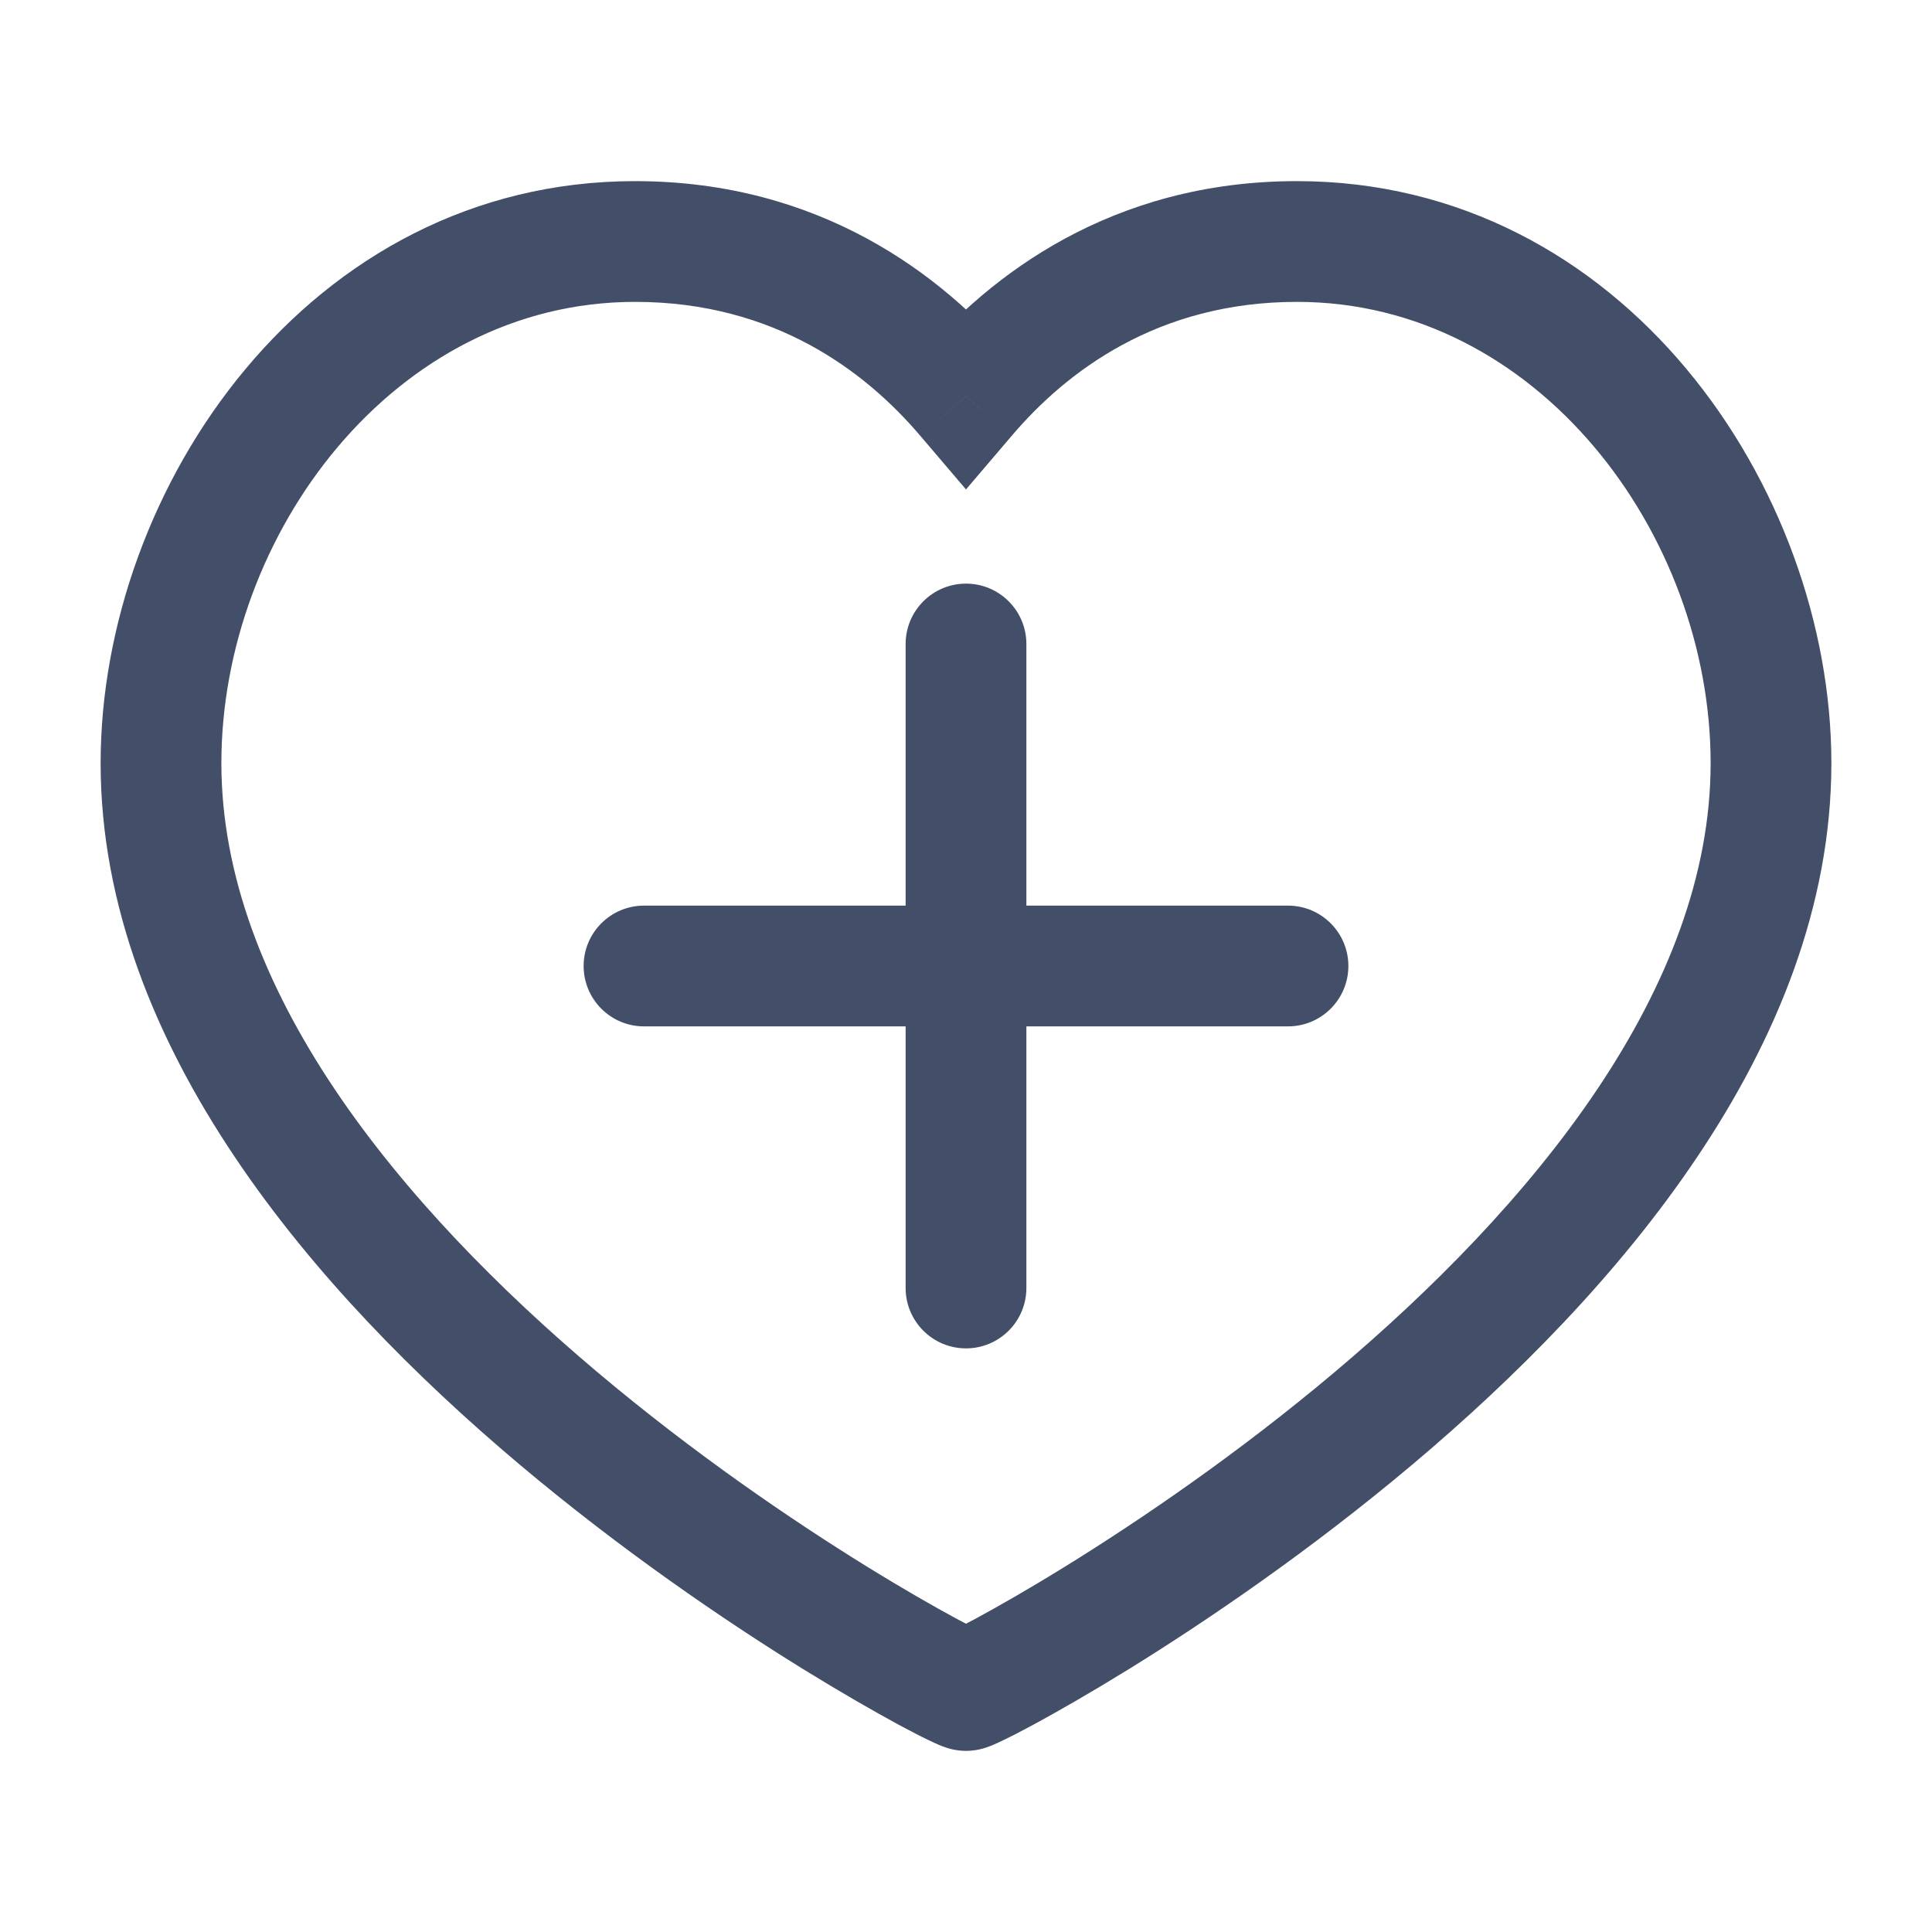 <svg width="24" height="24" viewBox="0 0 24 24" fill="none" xmlns="http://www.w3.org/2000/svg">
<path d="M12 4.924L11.429 5.41L12 6.08L12.571 5.41L12 4.924ZM8 11.25C7.586 11.25 7.25 11.586 7.25 12C7.25 12.414 7.586 12.75 8 12.75V11.25ZM16 12.75C16.414 12.75 16.75 12.414 16.75 12C16.75 11.586 16.414 11.25 16 11.25V12.75ZM12.75 8C12.75 7.586 12.414 7.25 12 7.25C11.586 7.25 11.25 7.586 11.25 8H12.75ZM11.25 16C11.25 16.414 11.586 16.75 12 16.75C12.414 16.75 12.75 16.414 12.75 16H11.25ZM16.111 3.75C19.102 3.75 21.25 6.639 21.25 9.48H22.75C22.75 6.066 20.165 2.25 16.111 2.25V3.75ZM21.25 9.48C21.25 10.867 20.712 12.234 19.84 13.534C18.968 14.833 17.79 16.024 16.583 17.042C15.379 18.057 14.166 18.882 13.243 19.453C12.782 19.738 12.396 19.958 12.124 20.105C11.988 20.178 11.884 20.232 11.815 20.265C11.78 20.282 11.76 20.291 11.754 20.294C11.749 20.295 11.758 20.292 11.774 20.286C11.782 20.283 11.801 20.277 11.826 20.271C11.84 20.267 11.909 20.25 12 20.25V21.75C12.094 21.75 12.167 21.732 12.186 21.727C12.216 21.72 12.241 21.712 12.257 21.706C12.288 21.696 12.315 21.684 12.335 21.676C12.376 21.659 12.422 21.638 12.468 21.615C12.563 21.57 12.688 21.505 12.837 21.425C13.136 21.263 13.547 21.028 14.032 20.729C15.001 20.129 16.276 19.262 17.55 18.189C18.821 17.118 20.11 15.825 21.085 14.37C22.061 12.916 22.75 11.26 22.75 9.48H21.25ZM12 20.25C12.091 20.25 12.16 20.267 12.174 20.271C12.199 20.277 12.218 20.283 12.226 20.286C12.242 20.292 12.251 20.295 12.246 20.294C12.24 20.291 12.22 20.282 12.185 20.265C12.116 20.232 12.012 20.178 11.876 20.105C11.604 19.958 11.218 19.738 10.757 19.453C9.834 18.882 8.621 18.057 7.417 17.042C6.21 16.024 5.032 14.833 4.16 13.534C3.288 12.234 2.75 10.867 2.75 9.48H1.25C1.25 11.26 1.939 12.916 2.915 14.37C3.89 15.825 5.179 17.118 6.45 18.189C7.724 19.262 8.999 20.129 9.968 20.729C10.453 21.028 10.864 21.263 11.163 21.425C11.312 21.505 11.437 21.57 11.532 21.615C11.578 21.638 11.624 21.659 11.665 21.676C11.685 21.684 11.712 21.696 11.743 21.706C11.759 21.712 11.784 21.72 11.814 21.727C11.833 21.732 11.906 21.75 12 21.75V20.25ZM2.75 9.48C2.75 6.639 4.898 3.75 7.889 3.75V2.25C3.835 2.25 1.25 6.066 1.25 9.48H2.75ZM7.889 3.75C9.625 3.75 10.756 4.62 11.429 5.41L12.571 4.437C11.711 3.428 10.197 2.25 7.889 2.25V3.75ZM12.571 5.41C13.244 4.62 14.375 3.75 16.111 3.75V2.25C13.803 2.25 12.289 3.428 11.429 4.437L12.571 5.41ZM8 12.75H12V11.25H8V12.75ZM12 12.75H16V11.25H12V12.75ZM11.25 8V12H12.75V8H11.25ZM11.25 12V16H12.75V12H11.25Z" fill="#434F68"/>
</svg>
